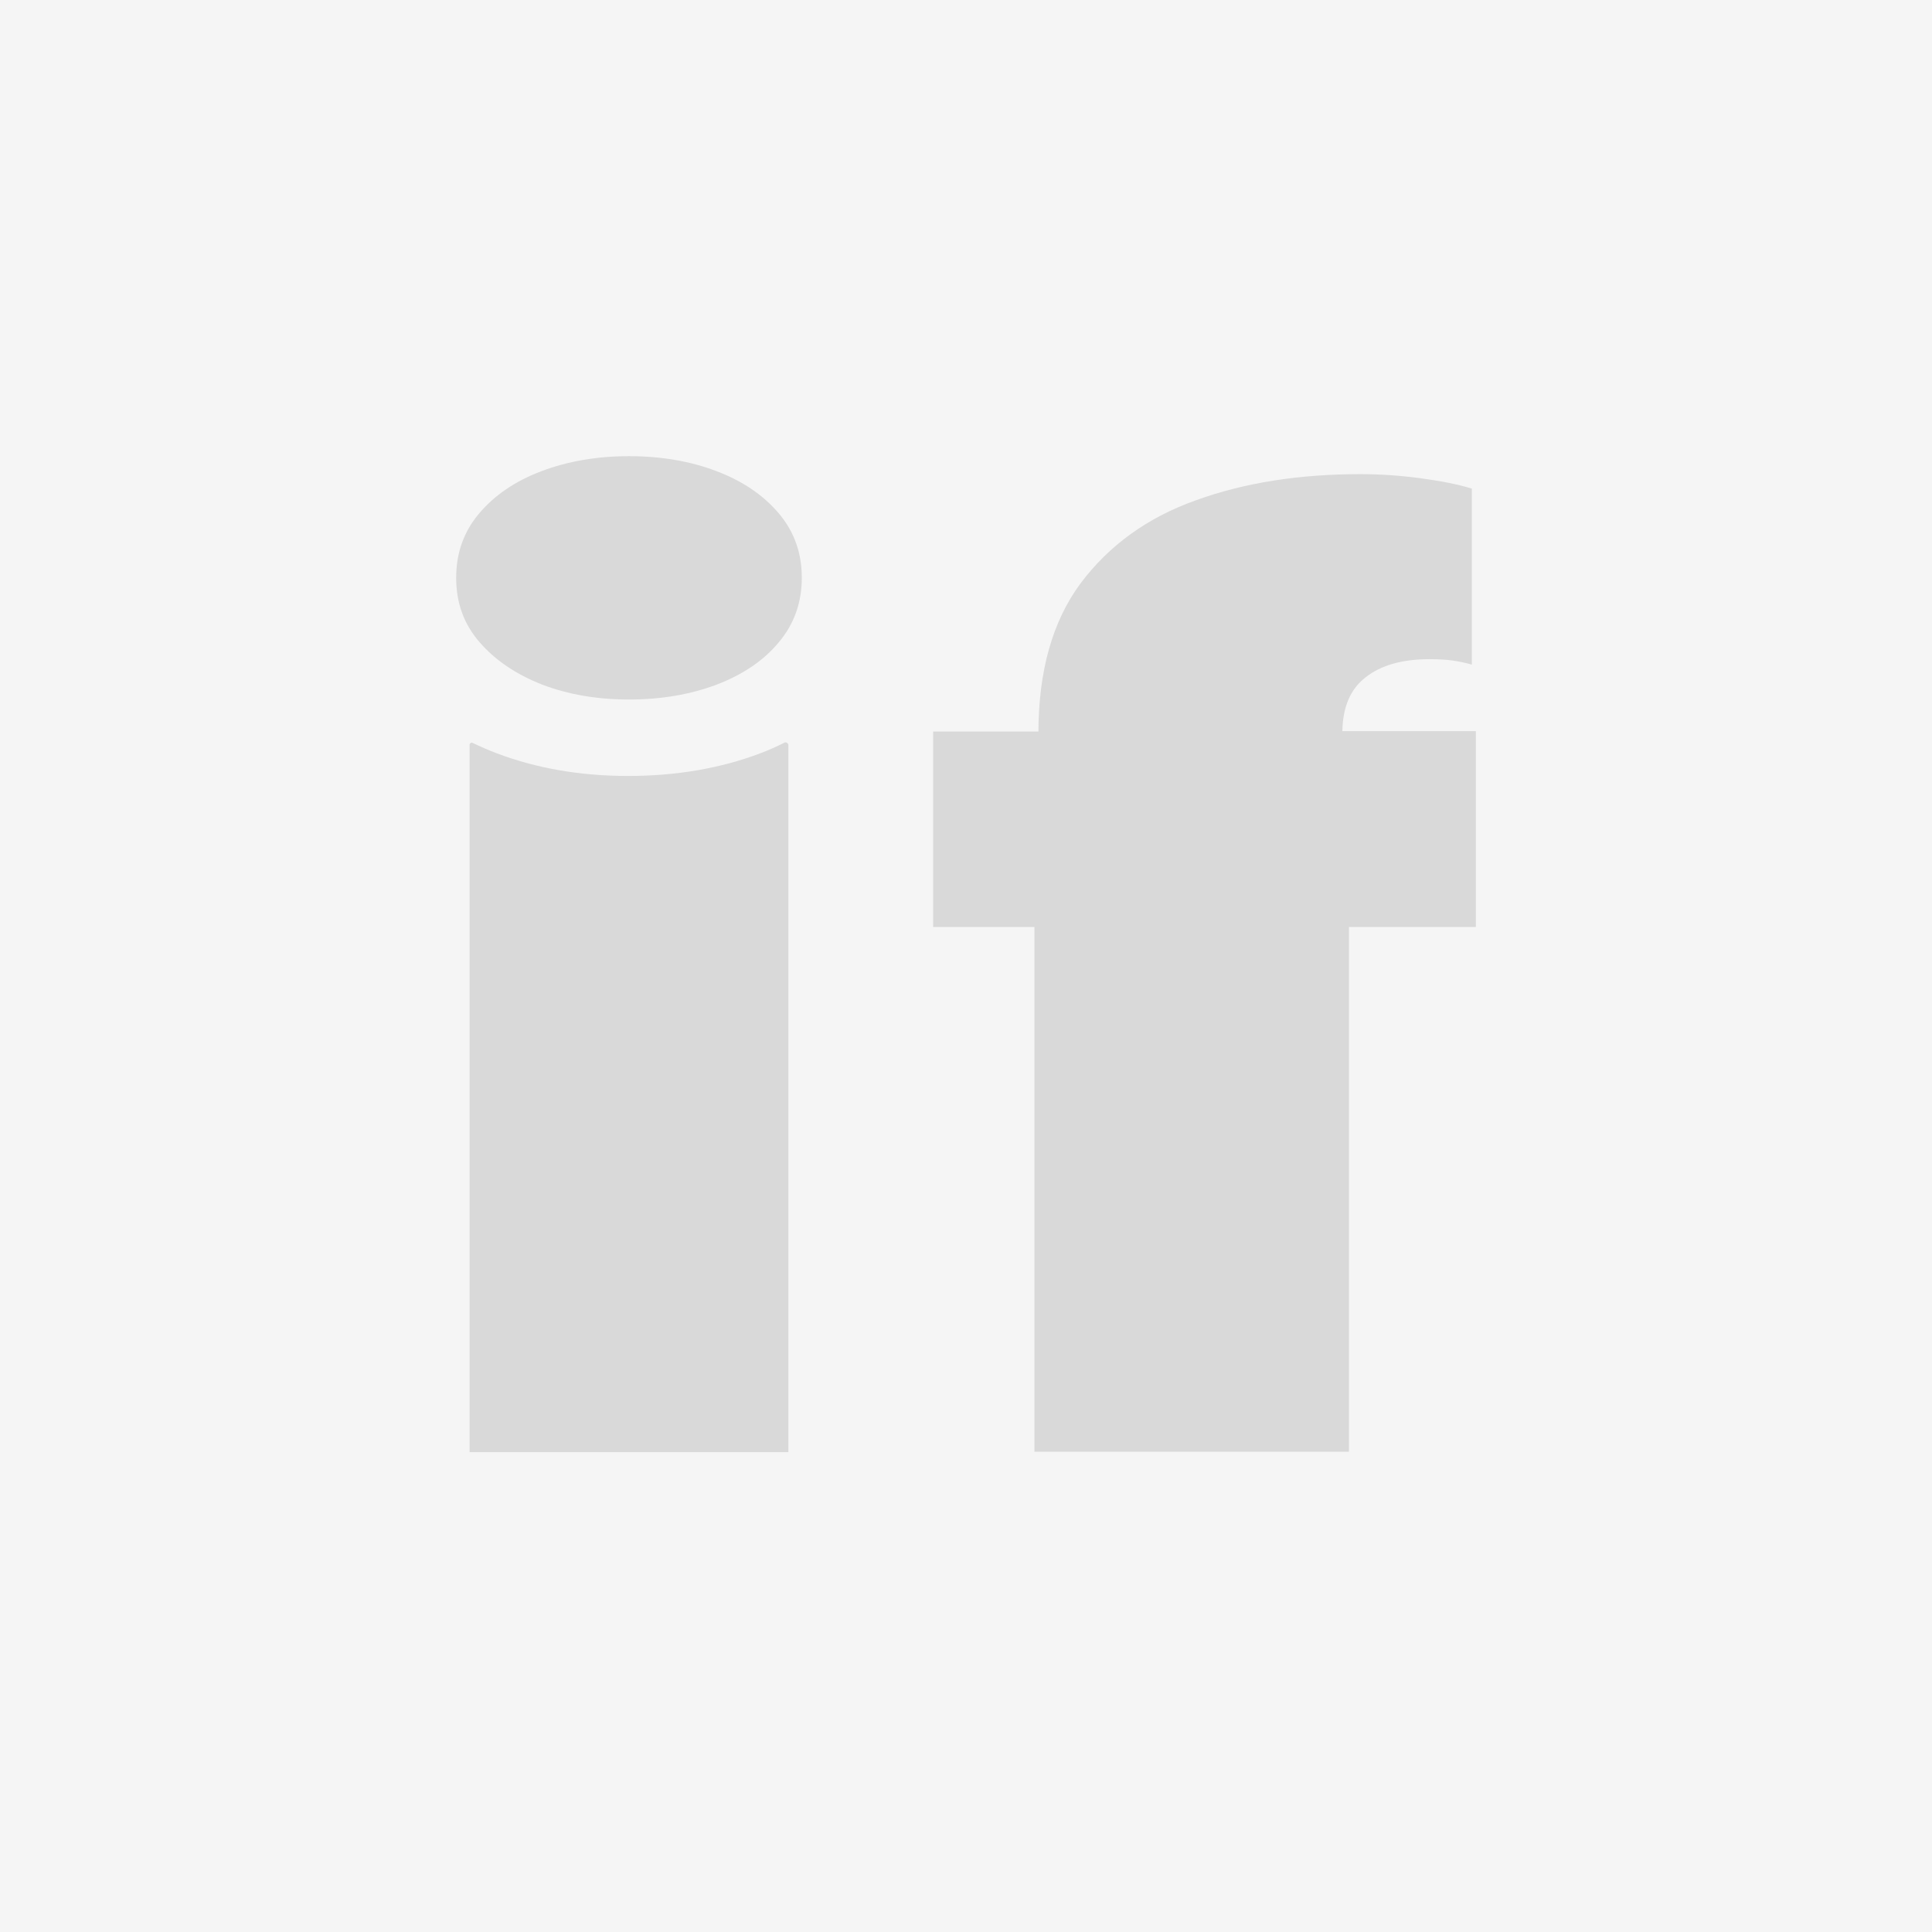 <svg width="140" height="140" viewBox="0 0 140 140" fill="none" xmlns="http://www.w3.org/2000/svg">
<g id="Group 21308">
<rect id="Rectangle 1348" width="140" height="140" fill="#F5F5F5"/>
<g id="Group 20368">
<g id="Group 1559">
<path id="Vector" d="M56.868 53.803C56.284 54.098 55.7 54.361 55.084 54.59C52.229 55.672 49.017 56.229 45.513 56.229C42.041 56.229 38.862 55.672 36.007 54.59C35.391 54.361 34.806 54.098 34.255 53.836C34.158 53.77 34.028 53.869 34.028 53.967V105.229H57.128V53.967C57.095 53.836 56.966 53.77 56.868 53.803Z" fill="#D9D9D9"/>
<path id="Vector_2" d="M51.906 34.137C50.024 33.416 47.883 33.056 45.579 33.056C43.275 33.056 41.167 33.416 39.252 34.137C37.338 34.858 35.846 35.874 34.71 37.218C33.607 38.529 33.056 40.07 33.056 41.872C33.056 43.675 33.607 45.215 34.743 46.526C35.878 47.838 37.371 48.854 39.285 49.608C41.167 50.328 43.275 50.689 45.579 50.689C47.915 50.689 50.024 50.328 51.938 49.608C53.82 48.886 55.344 47.87 56.448 46.526C57.551 45.215 58.102 43.642 58.102 41.872C58.102 40.07 57.551 38.529 56.448 37.218C55.312 35.874 53.82 34.858 51.906 34.137Z" fill="#D9D9D9"/>
</g>
<path id="Vector_3" d="M98.964 49.077C100.082 48.192 101.646 47.766 103.593 47.766C104.231 47.766 104.806 47.799 105.253 47.864C105.732 47.93 106.179 48.028 106.657 48.159V35.407C105.604 35.08 104.359 34.85 102.923 34.653C101.454 34.457 100.018 34.358 98.581 34.358C94.144 34.358 90.154 34.981 86.643 36.26C83.132 37.505 80.354 39.538 78.311 42.259C76.269 45.012 75.247 48.618 75.247 53.142V53.011H67.618V67.172H74.96V105.199H97.751V67.172H106.945V52.978H97.273C97.305 51.241 97.847 49.929 98.964 49.077Z" fill="#D9D9D9"/>
</g>
</g>
</svg>
